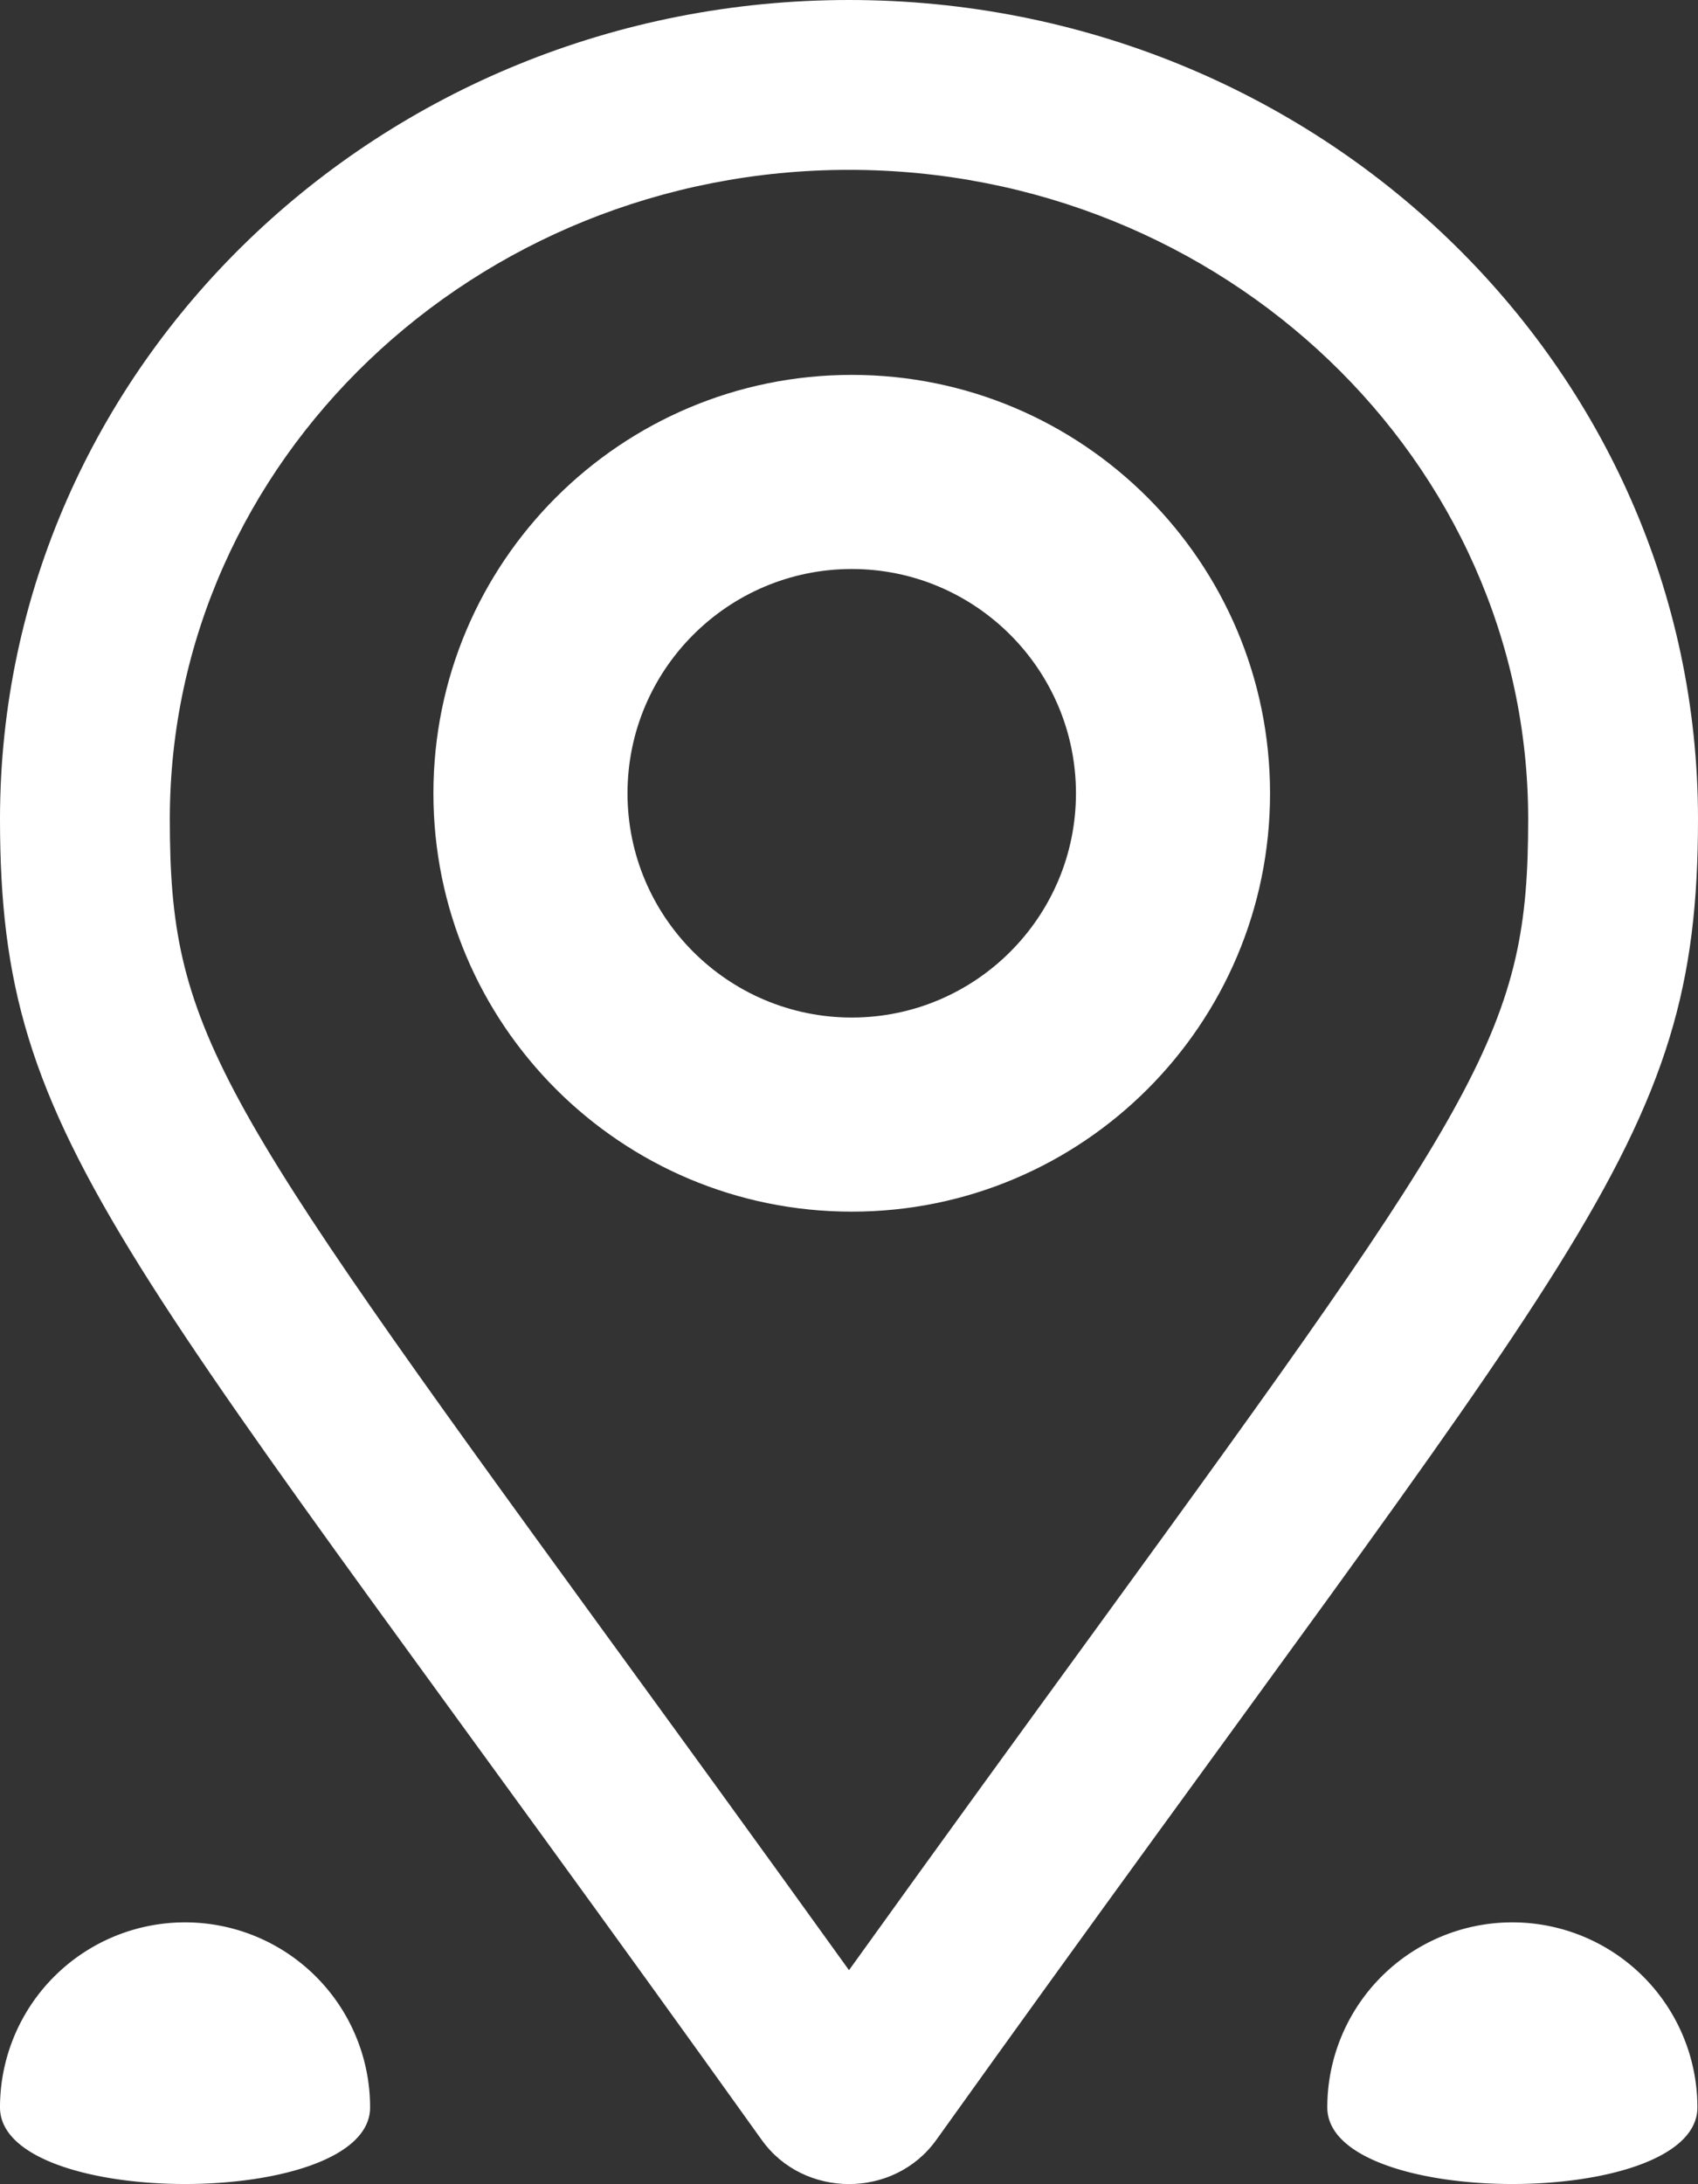 <svg xmlns="http://www.w3.org/2000/svg" width="13.998" height="18.002" viewBox="0 0 13.998 18.002"><rect x="0" y="0" width="13.998" height="18.002" fill="#333333" stroke="none"/><defs><style>.a,.b{fill:none;}.a{stroke-linejoin:round;}.c,.e{fill:#fff;}.d,.e{stroke:none;}</style></defs><g transform="translate(0 2.665)"><g class="a" transform="translate(0 -2.665)"><path class="d" d="M6.28,17.639C.983,10.233,0,9.473,0,6.751A6.878,6.878,0,0,1,7,0a6.878,6.878,0,0,1,7,6.751c0,2.722-.983,3.482-6.28,10.888A.894.894,0,0,1,6.28,17.639Z"/><path class="e" d="M 6.999 16.239 C 7.766 15.171 8.43 14.258 9.027 13.438 C 12.244 9.017 12.598 8.474 12.598 6.751 C 12.598 3.8 10.086 1.4 6.999 1.4 C 3.912 1.4 1.4 3.8 1.4 6.751 C 1.4 8.474 1.753 9.017 4.97 13.438 C 5.567 14.258 6.232 15.172 6.999 16.239 M 6.999 18.002 C 6.726 18.002 6.453 17.881 6.28 17.639 C 0.983 10.233 -2.542572019592626e-06 9.473 -2.542572019592626e-06 6.751 C -2.542572019592626e-06 3.022 3.133 4.090881247975631e-06 6.999 4.090881247975631e-06 C 10.864 4.090881247975631e-06 13.998 3.022 13.998 6.751 C 13.998 9.473 13.015 10.233 7.718 17.639 C 7.544 17.881 7.272 18.002 6.999 18.002 Z"/></g><g class="b" transform="translate(3.573 0.425)"><path class="d" d="M3.449,0A3.449,3.449,0,1,1,0,3.449,3.449,3.449,0,0,1,3.449,0Z"/><path class="e" d="M 3.449 1.6 C 2.429 1.6 1.6 2.429 1.6 3.449 C 1.6 4.468 2.429 5.297 3.449 5.297 C 4.468 5.297 5.297 4.468 5.297 3.449 C 5.297 2.429 4.468 1.6 3.449 1.6 M 3.449 4.76837158203125e-07 C 5.353 4.76837158203125e-07 6.897 1.544 6.897 3.449 C 6.897 5.353 5.353 6.897 3.449 6.897 C 1.544 6.897 4.76837158203125e-07 5.353 4.76837158203125e-07 3.449 C 4.76837158203125e-07 1.544 1.544 4.76837158203125e-07 3.449 4.76837158203125e-07 Z"/></g><path class="c" d="M1.525,0A1.525,1.525,0,0,1,3.051,1.525c0,.842-3.051.842-3.051,0A1.525,1.525,0,0,1,1.525,0Z" transform="translate(0 13.18)"/><path class="c" d="M1.525,0A1.525,1.525,0,0,1,3.051,1.525c0,.842-3.051.842-3.051,0A1.525,1.525,0,0,1,1.525,0Z" transform="translate(10.942 13.18)"/></g></svg>